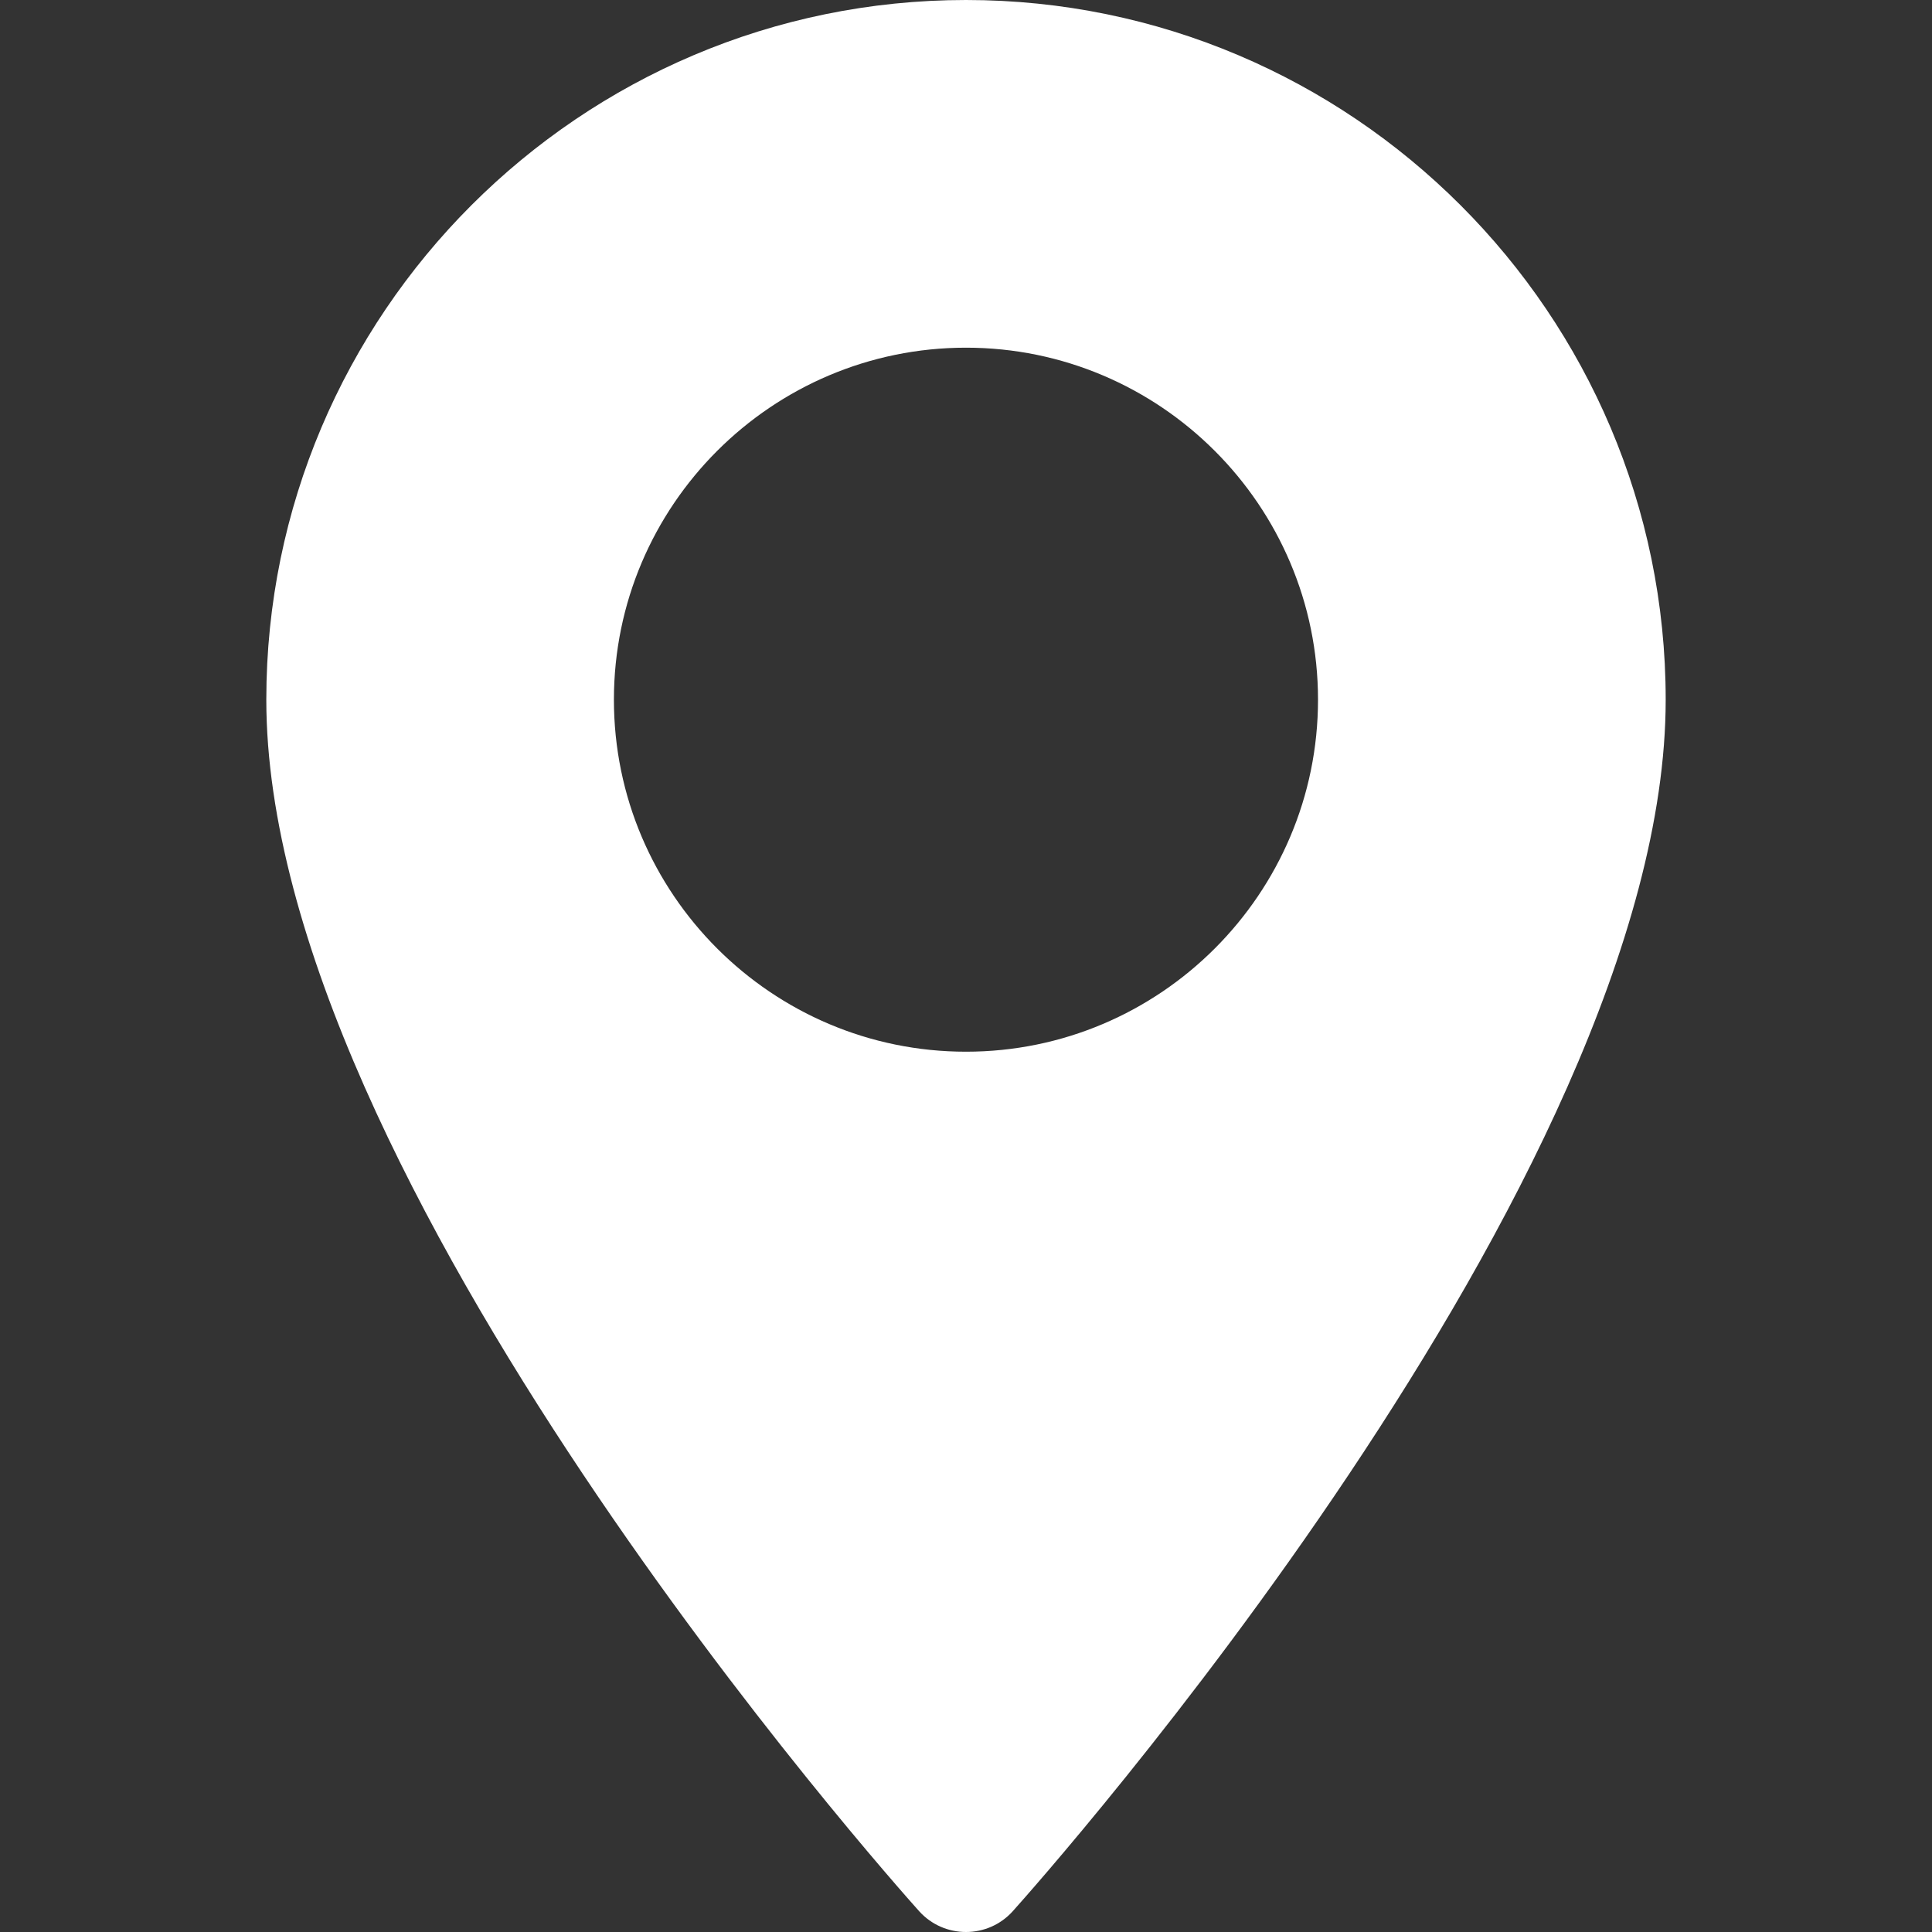 <svg width="25" height="25" viewBox="0 0 25 25" fill="none" xmlns="http://www.w3.org/2000/svg">
<rect x="0" y="0" width="25" height="25" fill="#333333" stroke="none"/>
<path d="M12.5 0C7.507 0 3.446 4.062 3.446 9.054C3.446 15.25 11.548 24.345 11.893 24.73C12.217 25.09 12.783 25.09 13.106 24.73C13.451 24.345 21.554 15.25 21.554 9.054C21.554 4.062 17.492 0 12.5 0ZM12.5 13.609C9.988 13.609 7.944 11.566 7.944 9.054C7.944 6.542 9.988 4.499 12.5 4.499C15.011 4.499 17.055 6.542 17.055 9.054C17.055 11.566 15.011 13.609 12.5 13.609Z" fill="white"/>
</svg>
